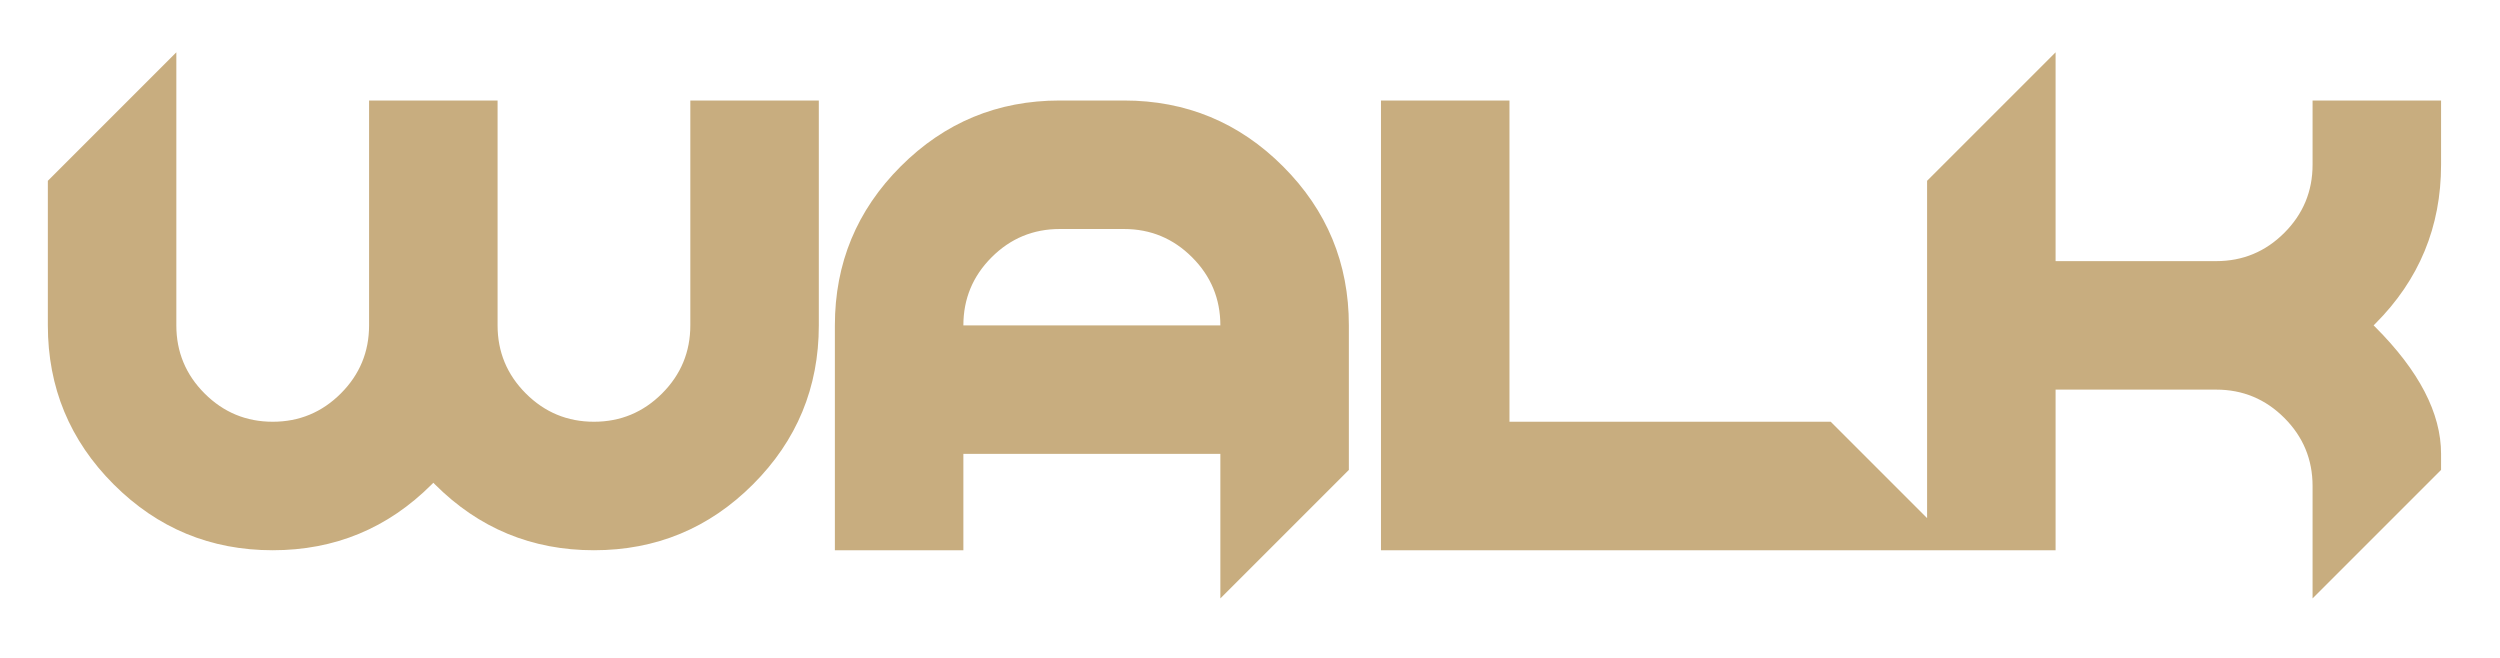 <svg width="209" height="55" viewBox="0 0 209 55" fill="none" xmlns="http://www.w3.org/2000/svg">
<g filter="url(#filter0_d_337_283)">
<path d="M4 23.201V11.116L14.742 0.374V23.201C14.742 25.421 15.53 27.319 17.105 28.895C18.681 30.47 20.579 31.258 22.799 31.258C25.019 31.258 26.917 30.47 28.492 28.895C30.068 27.319 30.855 25.421 30.855 23.201V4.402H41.598V23.201C41.598 25.421 42.385 27.319 43.961 28.895C45.536 30.47 47.434 31.258 49.654 31.258C51.874 31.258 53.772 30.47 55.348 28.895C56.923 27.319 57.711 25.421 57.711 23.201V4.402H68.453V23.201C68.453 28.393 66.618 32.824 62.948 36.495C59.278 40.165 54.846 42 49.654 42C44.462 42 40.031 40.165 36.361 36.495L36.227 36.36L36.092 36.495C32.422 40.165 27.991 42 22.799 42C17.607 42 13.176 40.165 9.505 36.495C5.835 32.824 4 28.393 4 23.201ZM93.966 4.402C99.158 4.402 103.589 6.237 107.259 9.908C110.93 13.578 112.765 18.009 112.765 23.201V35.286L102.022 46.028V33.943H80.538V42H69.796V23.201C69.796 18.009 71.631 13.578 75.301 9.908C78.972 6.237 83.403 4.402 88.595 4.402H93.966ZM102.022 23.201C102.022 20.981 101.235 19.083 99.659 17.508C98.084 15.932 96.186 15.145 93.966 15.145H88.595C86.375 15.145 84.477 15.932 82.901 17.508C81.326 19.083 80.538 20.981 80.538 23.201H102.022ZM126.192 31.258H153.048L163.79 42H115.45V4.402H126.192V31.258ZM171.847 17.83H185.274C187.494 17.83 189.392 17.042 190.968 15.467C192.543 13.891 193.331 11.993 193.331 9.773V4.402H204.073V9.773C204.073 14.966 202.238 19.397 198.568 23.067L198.434 23.201L198.568 23.335C202.238 27.006 204.073 30.542 204.073 33.943V35.286L193.331 46.028V36.629C193.331 34.409 192.543 32.511 190.968 30.936C189.392 29.36 187.494 28.572 185.274 28.572H171.847V42H161.104V11.116L171.847 0.374V17.83Z" fill="#C8AD7F"/>
</g>
<defs>
<filter id="filter0_d_337_283" x="0" y="0.374" width="208.073" height="53.654" filterUnits="userSpaceOnUse" color-interpolation-filters="sRGB">
<feFlood flood-opacity="0" result="BackgroundImageFix"/>
<feColorMatrix in="SourceAlpha" type="matrix" values="0 0 0 0 0 0 0 0 0 0 0 0 0 0 0 0 0 0 127 0" result="hardAlpha"/>
<feOffset dy="4"/>
<feGaussianBlur stdDeviation="2"/>
<feComposite in2="hardAlpha" operator="out"/>
<feColorMatrix type="matrix" values="0 0 0 0 0 0 0 0 0 0 0 0 0 0 0 0 0 0 0.25 0"/>
<feBlend mode="normal" in2="BackgroundImageFix" result="effect1_dropShadow_337_283"/>
<feBlend mode="normal" in="SourceGraphic" in2="effect1_dropShadow_337_283" result="shape"/>
</filter>
</defs>
</svg>
